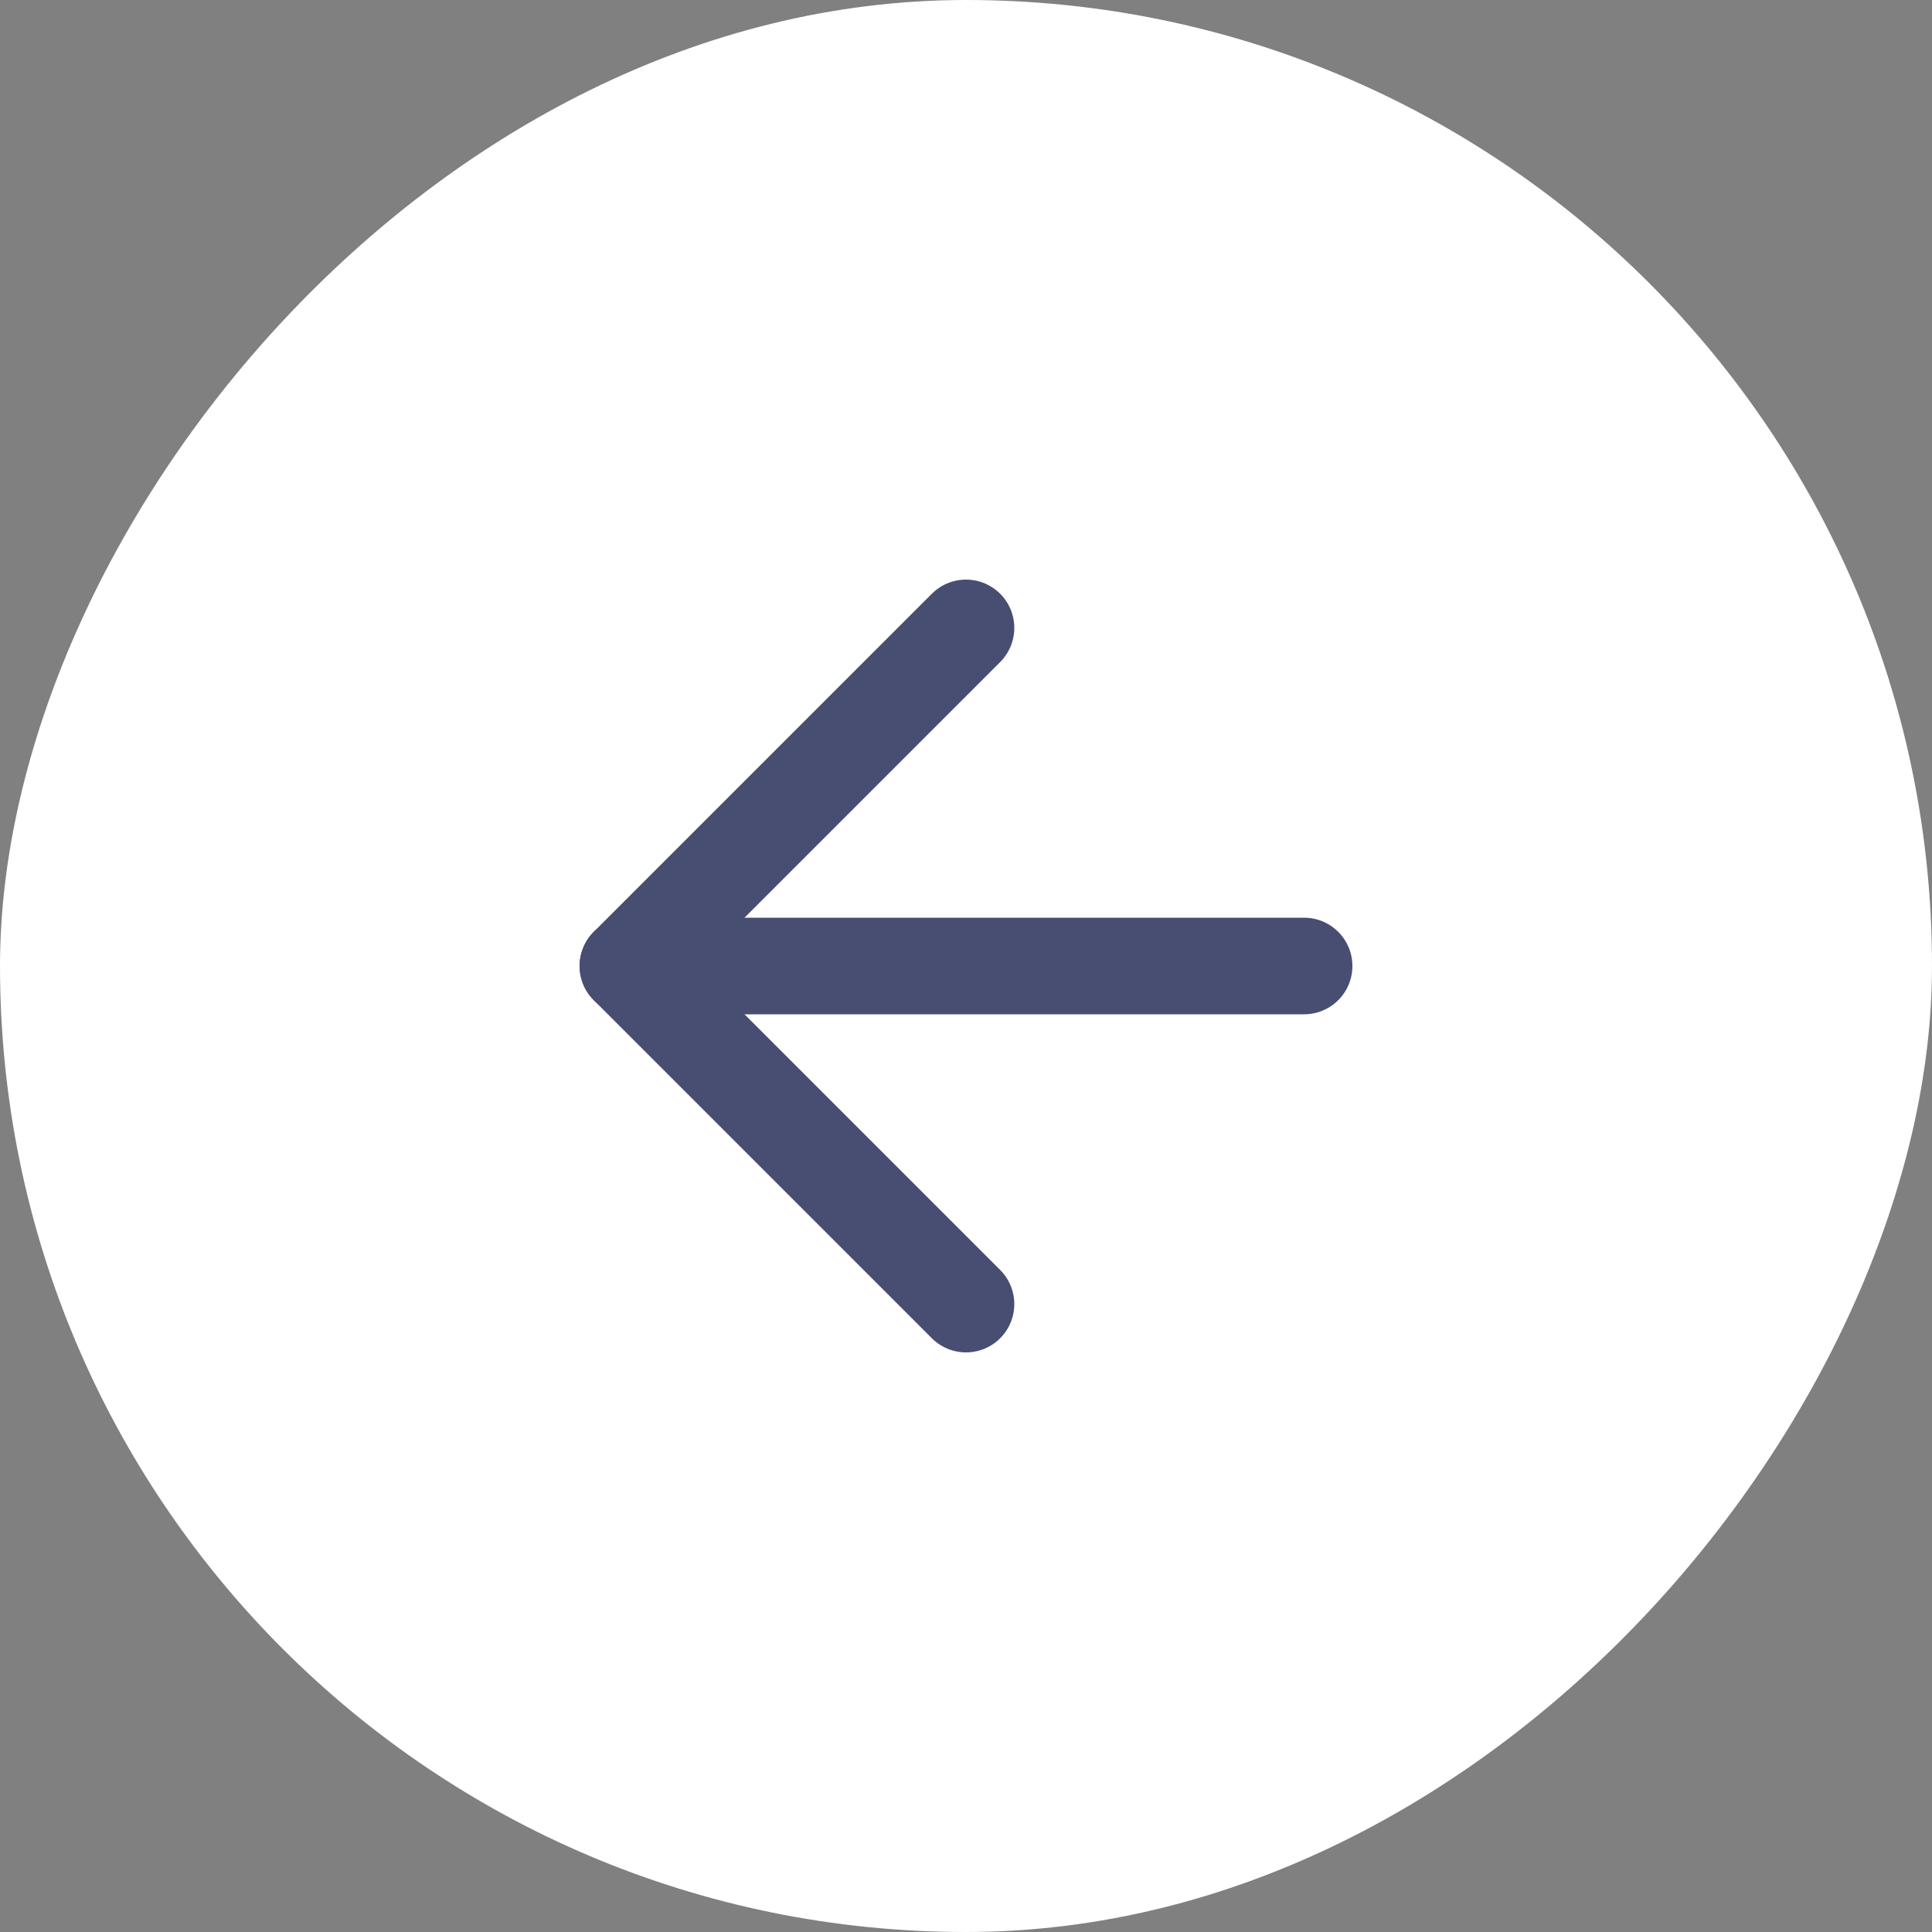 <svg width="40" height="40" viewBox="0 0 40 40" fill="none" xmlns="http://www.w3.org/2000/svg">
<rect x="0" y="0" width="40" height="40" fill="#808080" stroke="none"/>
<rect width="40" height="40" rx="20" transform="matrix(-1 0 0 1 40 0)" fill="white"/>
<path d="M27 20H13" stroke="#484D72" stroke-width="2" stroke-linecap="round" stroke-linejoin="round"/>
<path d="M20 13L13 20L20 27" stroke="#484D72" stroke-width="2" stroke-linecap="round" stroke-linejoin="round"/>
</svg>
